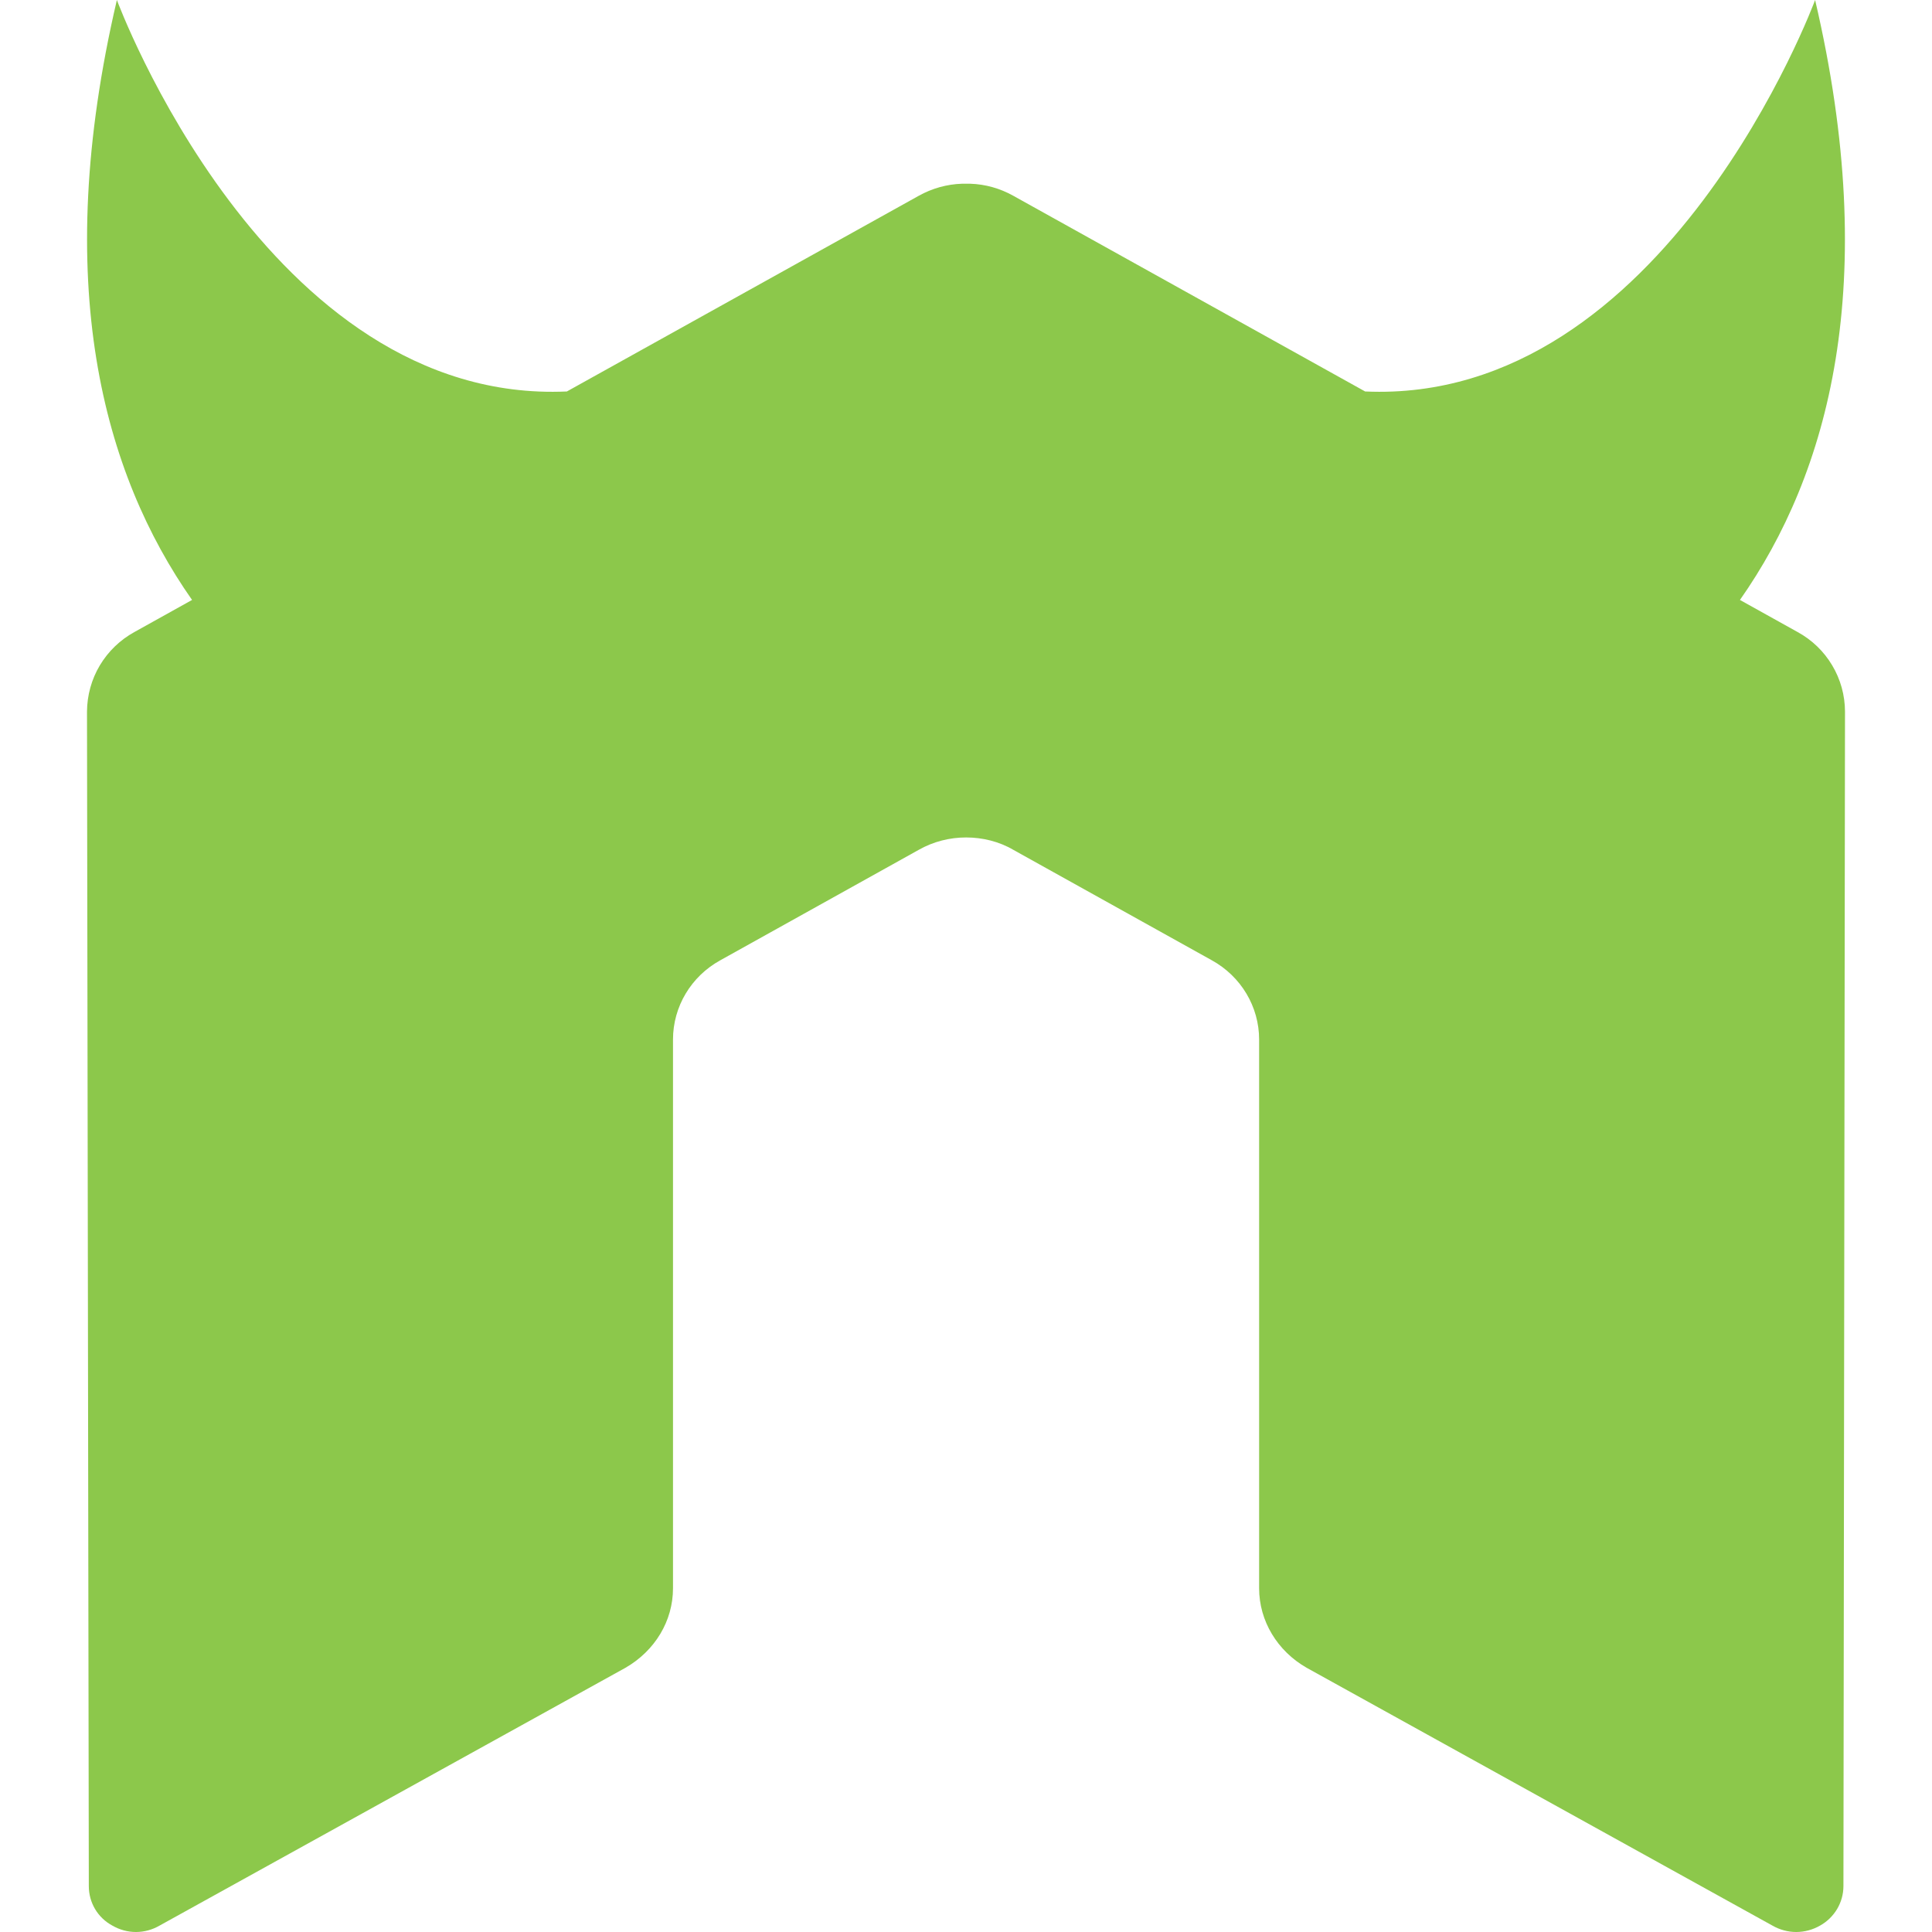 <svg width="32" height="32" viewBox="0 0 32 32" fill="none" xmlns="http://www.w3.org/2000/svg">
<path d="M29.773 10.468L28.819 9.937C30.287 7.845 31.163 4.701 30.064 0C30.064 0 27.588 6.705 22.611 6.484L16.784 3.243C16.565 3.12 16.32 3.051 16.069 3.043H15.935C15.683 3.051 15.437 3.12 15.217 3.243L9.389 6.484C4.412 6.707 1.936 0 1.936 0C0.836 4.701 1.715 7.845 3.181 9.937L2.227 10.468C1.99 10.598 1.793 10.788 1.654 11.02C1.516 11.251 1.443 11.516 1.441 11.785L1.471 31.24C1.471 31.511 1.616 31.763 1.863 31.895C1.981 31.963 2.115 32 2.252 32C2.389 32 2.523 31.963 2.641 31.895L10.361 27.623C10.849 27.341 11.147 26.847 11.147 26.307V17.217C11.147 16.676 11.444 16.173 11.931 15.905L15.217 14.076C15.457 13.94 15.729 13.87 16.004 13.871C16.271 13.871 16.547 13.937 16.784 14.076L20.071 15.905C20.557 16.173 20.855 16.676 20.855 17.217V26.307C20.855 26.847 21.156 27.345 21.641 27.623L29.359 31.895C29.478 31.963 29.614 32 29.751 32C29.889 32 30.025 31.963 30.144 31.895C30.261 31.83 30.359 31.735 30.428 31.62C30.496 31.505 30.533 31.374 30.533 31.24L30.559 11.785C30.558 11.515 30.485 11.251 30.346 11.019C30.208 10.787 30.01 10.597 29.773 10.468Z" fill="#8CC84B"/>
</svg>
